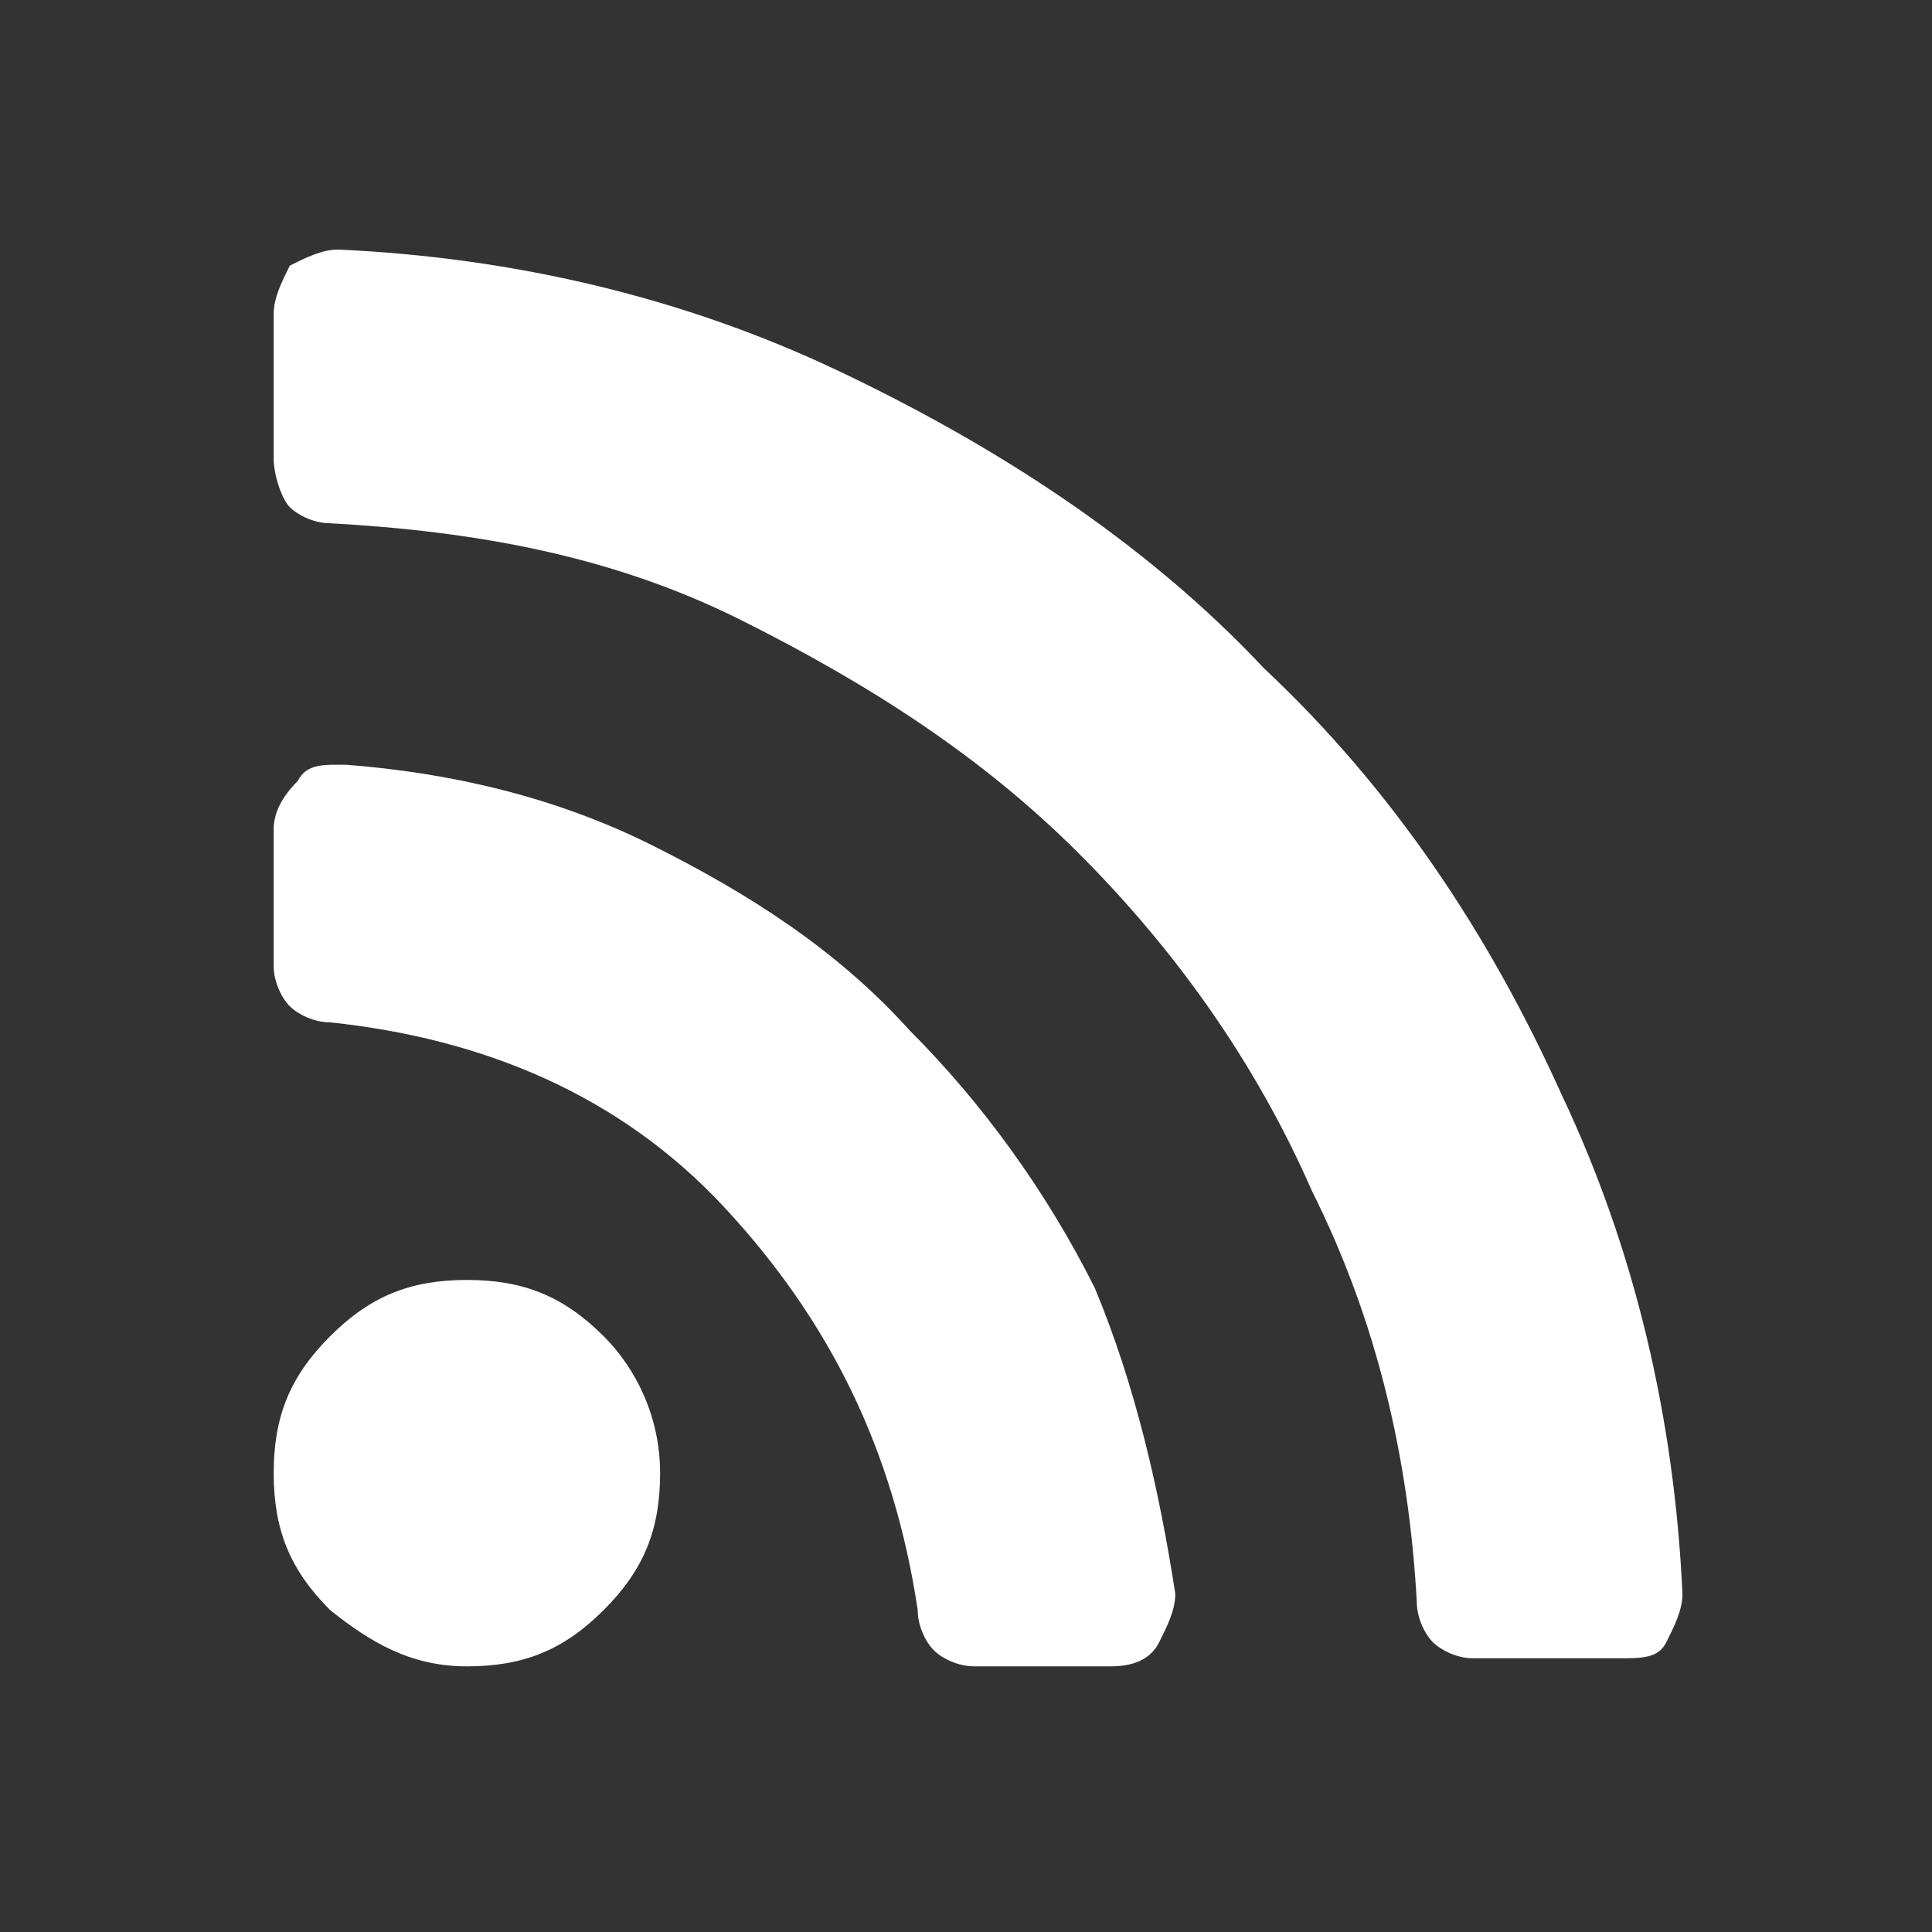 <?xml version="1.0" encoding="utf-8"?>
<!-- Generator: Adobe Illustrator 22.0.1, SVG Export Plug-In . SVG Version: 6.00 Build 0)  -->
<svg version="1.1" id="Livello_1" xmlns="http://www.w3.org/2000/svg" xmlns:xlink="http://www.w3.org/1999/xlink" x="0px" y="0px"
	 width="24px" height="24px" viewBox="0 0 24 24" style="enable-background:new 0 0 24 24;" xml:space="preserve">
<rect x="0" y="0" width="24" height="24" fill="#333333" stroke="none"/>
<style type="text/css">
	.st0{fill:#FFFFFF;}
</style>
<g id="rss_white">
	<path class="st0" d="M8.2,18.3c0,0.7-0.2,1.2-0.7,1.7c-0.5,0.5-1,0.7-1.7,0.7S4.6,20.4,4.1,20c-0.5-0.5-0.7-1-0.7-1.7
		s0.2-1.2,0.7-1.7s1-0.7,1.7-0.7s1.2,0.2,1.7,0.7C7.9,17,8.2,17.6,8.2,18.3z M14.6,19.8c0,0.2-0.1,0.4-0.2,0.6
		c-0.1,0.2-0.3,0.3-0.6,0.3h-1.7c-0.2,0-0.4-0.1-0.5-0.2c-0.1-0.1-0.2-0.3-0.2-0.5C11.1,18,10.3,16.4,9,15s-3-2.1-4.9-2.3
		c-0.2,0-0.4-0.1-0.5-0.2c-0.1-0.1-0.2-0.3-0.2-0.5v-1.7c0-0.2,0.1-0.4,0.3-0.6C3.8,9.5,4,9.5,4.2,9.5h0.1c1.3,0.1,2.6,0.4,3.8,1
		s2.3,1.3,3.2,2.3c0.9,0.9,1.7,2,2.3,3.2C14.1,17.2,14.4,18.5,14.6,19.8z M20.9,19.8c0,0.2-0.1,0.4-0.2,0.6
		c-0.1,0.2-0.3,0.2-0.6,0.2h-1.8c-0.2,0-0.4-0.1-0.5-0.2s-0.2-0.3-0.2-0.5c-0.1-1.8-0.5-3.5-1.3-5.1c-0.7-1.6-1.7-3-2.9-4.2
		s-2.6-2.1-4.2-2.9S5.9,6.6,4.1,6.5c-0.2,0-0.4-0.1-0.5-0.2S3.4,5.9,3.4,5.7V3.9c0-0.2,0.1-0.4,0.2-0.6C3.8,3.2,4,3.1,4.2,3.1h0
		c2.2,0.1,4.3,0.6,6.2,1.5s3.8,2.1,5.3,3.7c1.6,1.5,2.8,3.3,3.7,5.3C20.3,15.5,20.8,17.6,20.9,19.8z"/>
</g>
</svg>
